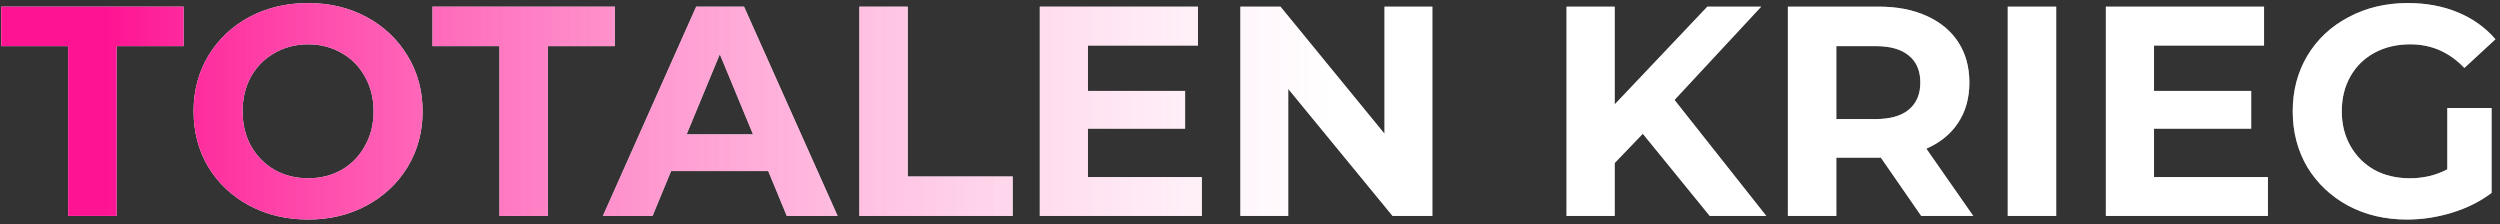 <svg width="301" height="27" viewBox="0 0 301 27" fill="none" xmlns="http://www.w3.org/2000/svg">
<rect x="0" y="0" width="301" height="27" fill="#333333" stroke="none"/>
<path d="M8.208 5.552H0.144V0.8H22.104V5.552H14.04V26H8.208V5.552ZM37.094 26.432C34.478 26.432 32.114 25.868 30.002 24.74C27.914 23.612 26.27 22.064 25.07 20.096C23.894 18.104 23.306 15.872 23.306 13.4C23.306 10.928 23.894 8.708 25.07 6.74C26.27 4.748 27.914 3.188 30.002 2.06C32.114 0.932 34.478 0.368 37.094 0.368C39.71 0.368 42.062 0.932 44.15 2.06C46.238 3.188 47.882 4.748 49.082 6.74C50.282 8.708 50.882 10.928 50.882 13.4C50.882 15.872 50.282 18.104 49.082 20.096C47.882 22.064 46.238 23.612 44.15 24.74C42.062 25.868 39.71 26.432 37.094 26.432ZM37.094 21.464C38.582 21.464 39.926 21.128 41.126 20.456C42.326 19.76 43.262 18.8 43.934 17.576C44.63 16.352 44.978 14.96 44.978 13.4C44.978 11.84 44.63 10.448 43.934 9.224C43.262 8 42.326 7.052 41.126 6.38C39.926 5.684 38.582 5.336 37.094 5.336C35.606 5.336 34.262 5.684 33.062 6.38C31.862 7.052 30.914 8 30.218 9.224C29.546 10.448 29.21 11.84 29.21 13.4C29.21 14.96 29.546 16.352 30.218 17.576C30.914 18.8 31.862 19.76 33.062 20.456C34.262 21.128 35.606 21.464 37.094 21.464ZM60.134 5.552H52.07V0.8H74.03V5.552H65.966V26H60.134V5.552ZM92.498 20.6H80.798L78.566 26H72.59L83.822 0.8H89.582L100.85 26H94.73L92.498 20.6ZM90.662 16.172L86.666 6.524L82.67 16.172H90.662ZM103.465 0.8H109.297V21.248H121.933V26H103.465V0.8ZM144.703 21.32V26H125.191V0.8H144.235V5.48H130.987V10.952H142.687V15.488H130.987V21.32H144.703ZM172.455 0.8V26H167.667L155.103 10.7V26H149.343V0.8H154.167L166.695 16.1V0.8H172.455ZM197.793 16.1L194.409 19.628V26H188.613V0.8H194.409V12.572L205.569 0.8H212.049L201.609 12.032L212.661 26H205.857L197.793 16.1ZM231.317 26L226.457 18.98H226.169H221.093V26H215.261V0.8H226.169C228.401 0.8 230.333 1.172 231.965 1.916C233.621 2.66 234.893 3.716 235.781 5.084C236.669 6.452 237.113 8.072 237.113 9.944C237.113 11.816 236.657 13.436 235.745 14.804C234.857 16.148 233.585 17.18 231.929 17.9L237.581 26H231.317ZM231.209 9.944C231.209 8.528 230.753 7.448 229.841 6.704C228.929 5.936 227.597 5.552 225.845 5.552H221.093V14.336H225.845C227.597 14.336 228.929 13.952 229.841 13.184C230.753 12.416 231.209 11.336 231.209 9.944ZM241.734 0.8H247.566V26H241.734V0.8ZM273.059 21.32V26H253.547V0.8H272.591V5.48H259.343V10.952H271.043V15.488H259.343V21.32H273.059ZM294.657 13.004H299.985V23.228C298.617 24.26 297.033 25.052 295.233 25.604C293.433 26.156 291.621 26.432 289.797 26.432C287.181 26.432 284.829 25.88 282.741 24.776C280.653 23.648 279.009 22.1 277.809 20.132C276.633 18.14 276.045 15.896 276.045 13.4C276.045 10.904 276.633 8.672 277.809 6.704C279.009 4.712 280.665 3.164 282.777 2.06C284.889 0.932 287.265 0.368 289.905 0.368C292.113 0.368 294.117 0.74 295.917 1.484C297.717 2.228 299.229 3.308 300.453 4.724L296.709 8.18C294.909 6.284 292.737 5.336 290.193 5.336C288.585 5.336 287.157 5.672 285.909 6.344C284.661 7.016 283.689 7.964 282.993 9.188C282.297 10.412 281.949 11.816 281.949 13.4C281.949 14.96 282.297 16.352 282.993 17.576C283.689 18.8 284.649 19.76 285.873 20.456C287.121 21.128 288.537 21.464 290.121 21.464C291.801 21.464 293.313 21.104 294.657 20.384V13.004Z" fill="white"/>
<path d="M8.208 5.552H0.144V0.8H22.104V5.552H14.04V26H8.208V5.552ZM37.094 26.432C34.478 26.432 32.114 25.868 30.002 24.74C27.914 23.612 26.27 22.064 25.07 20.096C23.894 18.104 23.306 15.872 23.306 13.4C23.306 10.928 23.894 8.708 25.07 6.74C26.27 4.748 27.914 3.188 30.002 2.06C32.114 0.932 34.478 0.368 37.094 0.368C39.71 0.368 42.062 0.932 44.15 2.06C46.238 3.188 47.882 4.748 49.082 6.74C50.282 8.708 50.882 10.928 50.882 13.4C50.882 15.872 50.282 18.104 49.082 20.096C47.882 22.064 46.238 23.612 44.15 24.74C42.062 25.868 39.71 26.432 37.094 26.432ZM37.094 21.464C38.582 21.464 39.926 21.128 41.126 20.456C42.326 19.76 43.262 18.8 43.934 17.576C44.63 16.352 44.978 14.96 44.978 13.4C44.978 11.84 44.63 10.448 43.934 9.224C43.262 8 42.326 7.052 41.126 6.38C39.926 5.684 38.582 5.336 37.094 5.336C35.606 5.336 34.262 5.684 33.062 6.38C31.862 7.052 30.914 8 30.218 9.224C29.546 10.448 29.21 11.84 29.21 13.4C29.21 14.96 29.546 16.352 30.218 17.576C30.914 18.8 31.862 19.76 33.062 20.456C34.262 21.128 35.606 21.464 37.094 21.464ZM60.134 5.552H52.07V0.8H74.03V5.552H65.966V26H60.134V5.552ZM92.498 20.6H80.798L78.566 26H72.59L83.822 0.8H89.582L100.85 26H94.73L92.498 20.6ZM90.662 16.172L86.666 6.524L82.67 16.172H90.662ZM103.465 0.8H109.297V21.248H121.933V26H103.465V0.8ZM144.703 21.32V26H125.191V0.8H144.235V5.48H130.987V10.952H142.687V15.488H130.987V21.32H144.703ZM172.455 0.8V26H167.667L155.103 10.7V26H149.343V0.8H154.167L166.695 16.1V0.8H172.455ZM197.793 16.1L194.409 19.628V26H188.613V0.8H194.409V12.572L205.569 0.8H212.049L201.609 12.032L212.661 26H205.857L197.793 16.1ZM231.317 26L226.457 18.98H226.169H221.093V26H215.261V0.8H226.169C228.401 0.8 230.333 1.172 231.965 1.916C233.621 2.66 234.893 3.716 235.781 5.084C236.669 6.452 237.113 8.072 237.113 9.944C237.113 11.816 236.657 13.436 235.745 14.804C234.857 16.148 233.585 17.18 231.929 17.9L237.581 26H231.317ZM231.209 9.944C231.209 8.528 230.753 7.448 229.841 6.704C228.929 5.936 227.597 5.552 225.845 5.552H221.093V14.336H225.845C227.597 14.336 228.929 13.952 229.841 13.184C230.753 12.416 231.209 11.336 231.209 9.944ZM241.734 0.8H247.566V26H241.734V0.8ZM273.059 21.32V26H253.547V0.8H272.591V5.48H259.343V10.952H271.043V15.488H259.343V21.32H273.059ZM294.657 13.004H299.985V23.228C298.617 24.26 297.033 25.052 295.233 25.604C293.433 26.156 291.621 26.432 289.797 26.432C287.181 26.432 284.829 25.88 282.741 24.776C280.653 23.648 279.009 22.1 277.809 20.132C276.633 18.14 276.045 15.896 276.045 13.4C276.045 10.904 276.633 8.672 277.809 6.704C279.009 4.712 280.665 3.164 282.777 2.06C284.889 0.932 287.265 0.368 289.905 0.368C292.113 0.368 294.117 0.74 295.917 1.484C297.717 2.228 299.229 3.308 300.453 4.724L296.709 8.18C294.909 6.284 292.737 5.336 290.193 5.336C288.585 5.336 287.157 5.672 285.909 6.344C284.661 7.016 283.689 7.964 282.993 9.188C282.297 10.412 281.949 11.816 281.949 13.4C281.949 14.96 282.297 16.352 282.993 17.576C283.689 18.8 284.649 19.76 285.873 20.456C287.121 21.128 288.537 21.464 290.121 21.464C291.801 21.464 293.313 21.104 294.657 20.384V13.004Z" fill="url(#paint0_linear_215_6)"/>
<defs>
<linearGradient id="paint0_linear_215_6" x1="12.5" y1="35" x2="160.5" y2="35" gradientUnits="userSpaceOnUse">
<stop stop-color="#FE1392"/>
<stop offset="1" stop-color="white" stop-opacity="0.51"/>
</linearGradient>
</defs>
</svg>
